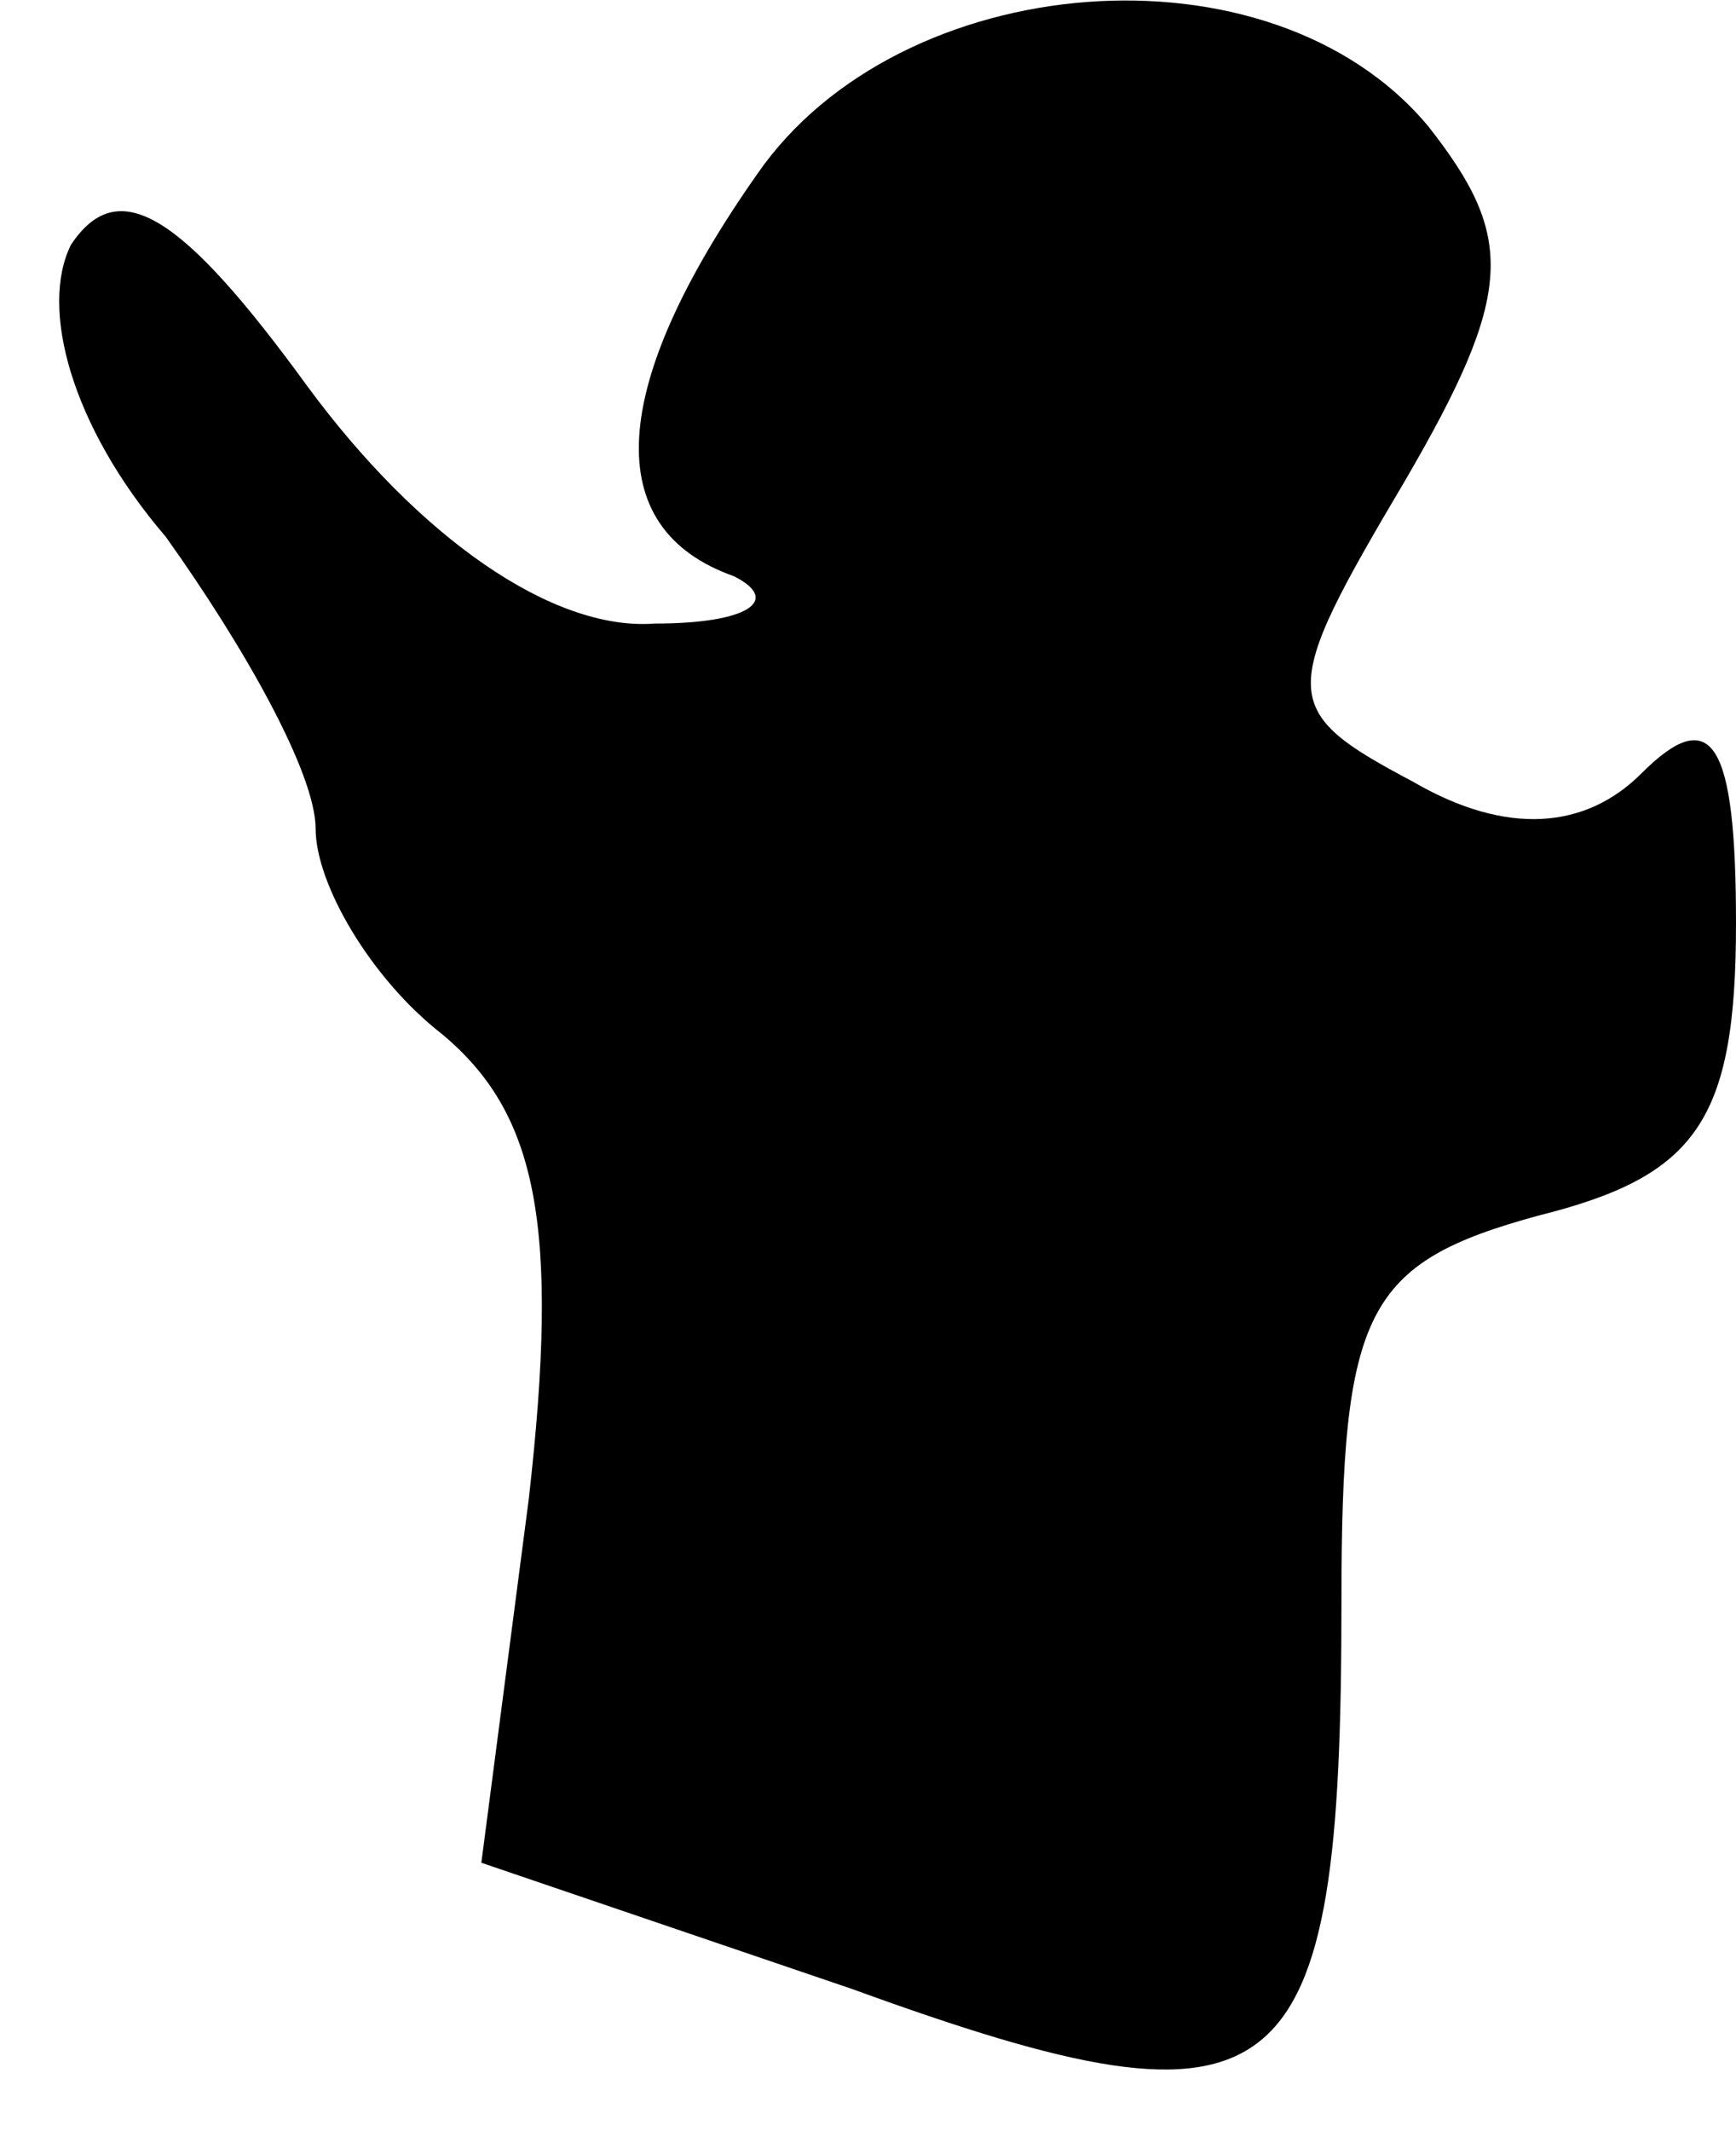 <?xml version="1.0" standalone="no"?>
<!DOCTYPE svg PUBLIC "-//W3C//DTD SVG 20010904//EN"
 "http://www.w3.org/TR/2001/REC-SVG-20010904/DTD/svg10.dtd">
<svg version="1.0" xmlns="http://www.w3.org/2000/svg"
 width="22pt" height="27pt" viewBox="0 0 22 27"
 preserveAspectRatio="xMidYMid meet">
<g transform="translate(0,27) scale(0.1,-0.1)"
fill="#000000" stroke="none">
<path fill="#000000" stroke="none" d="M96 248 c-19 -27 -20 -45 -3 -51 6 -3
2 -6 -10 -6 -13 -1 -30 11 -44 30 -16 22 -24 27 -30 18 -4 -8 0 -23 12 -37 10
-14 19 -30 19 -37 0 -7 7 -19 16 -26 12 -10 15 -24 11 -59 l-6 -46 47 -16 c55
-20 62 -14 62 49 0 37 3 43 25 49 20 5 25 12 25 37 0 23 -3 28 -12 19 -7 -7
-17 -8 -29 -1 -17 9 -17 11 -1 38 14 24 14 31 3 45 -20 24 -67 20 -85 -6z"/>
</g>
</svg>

